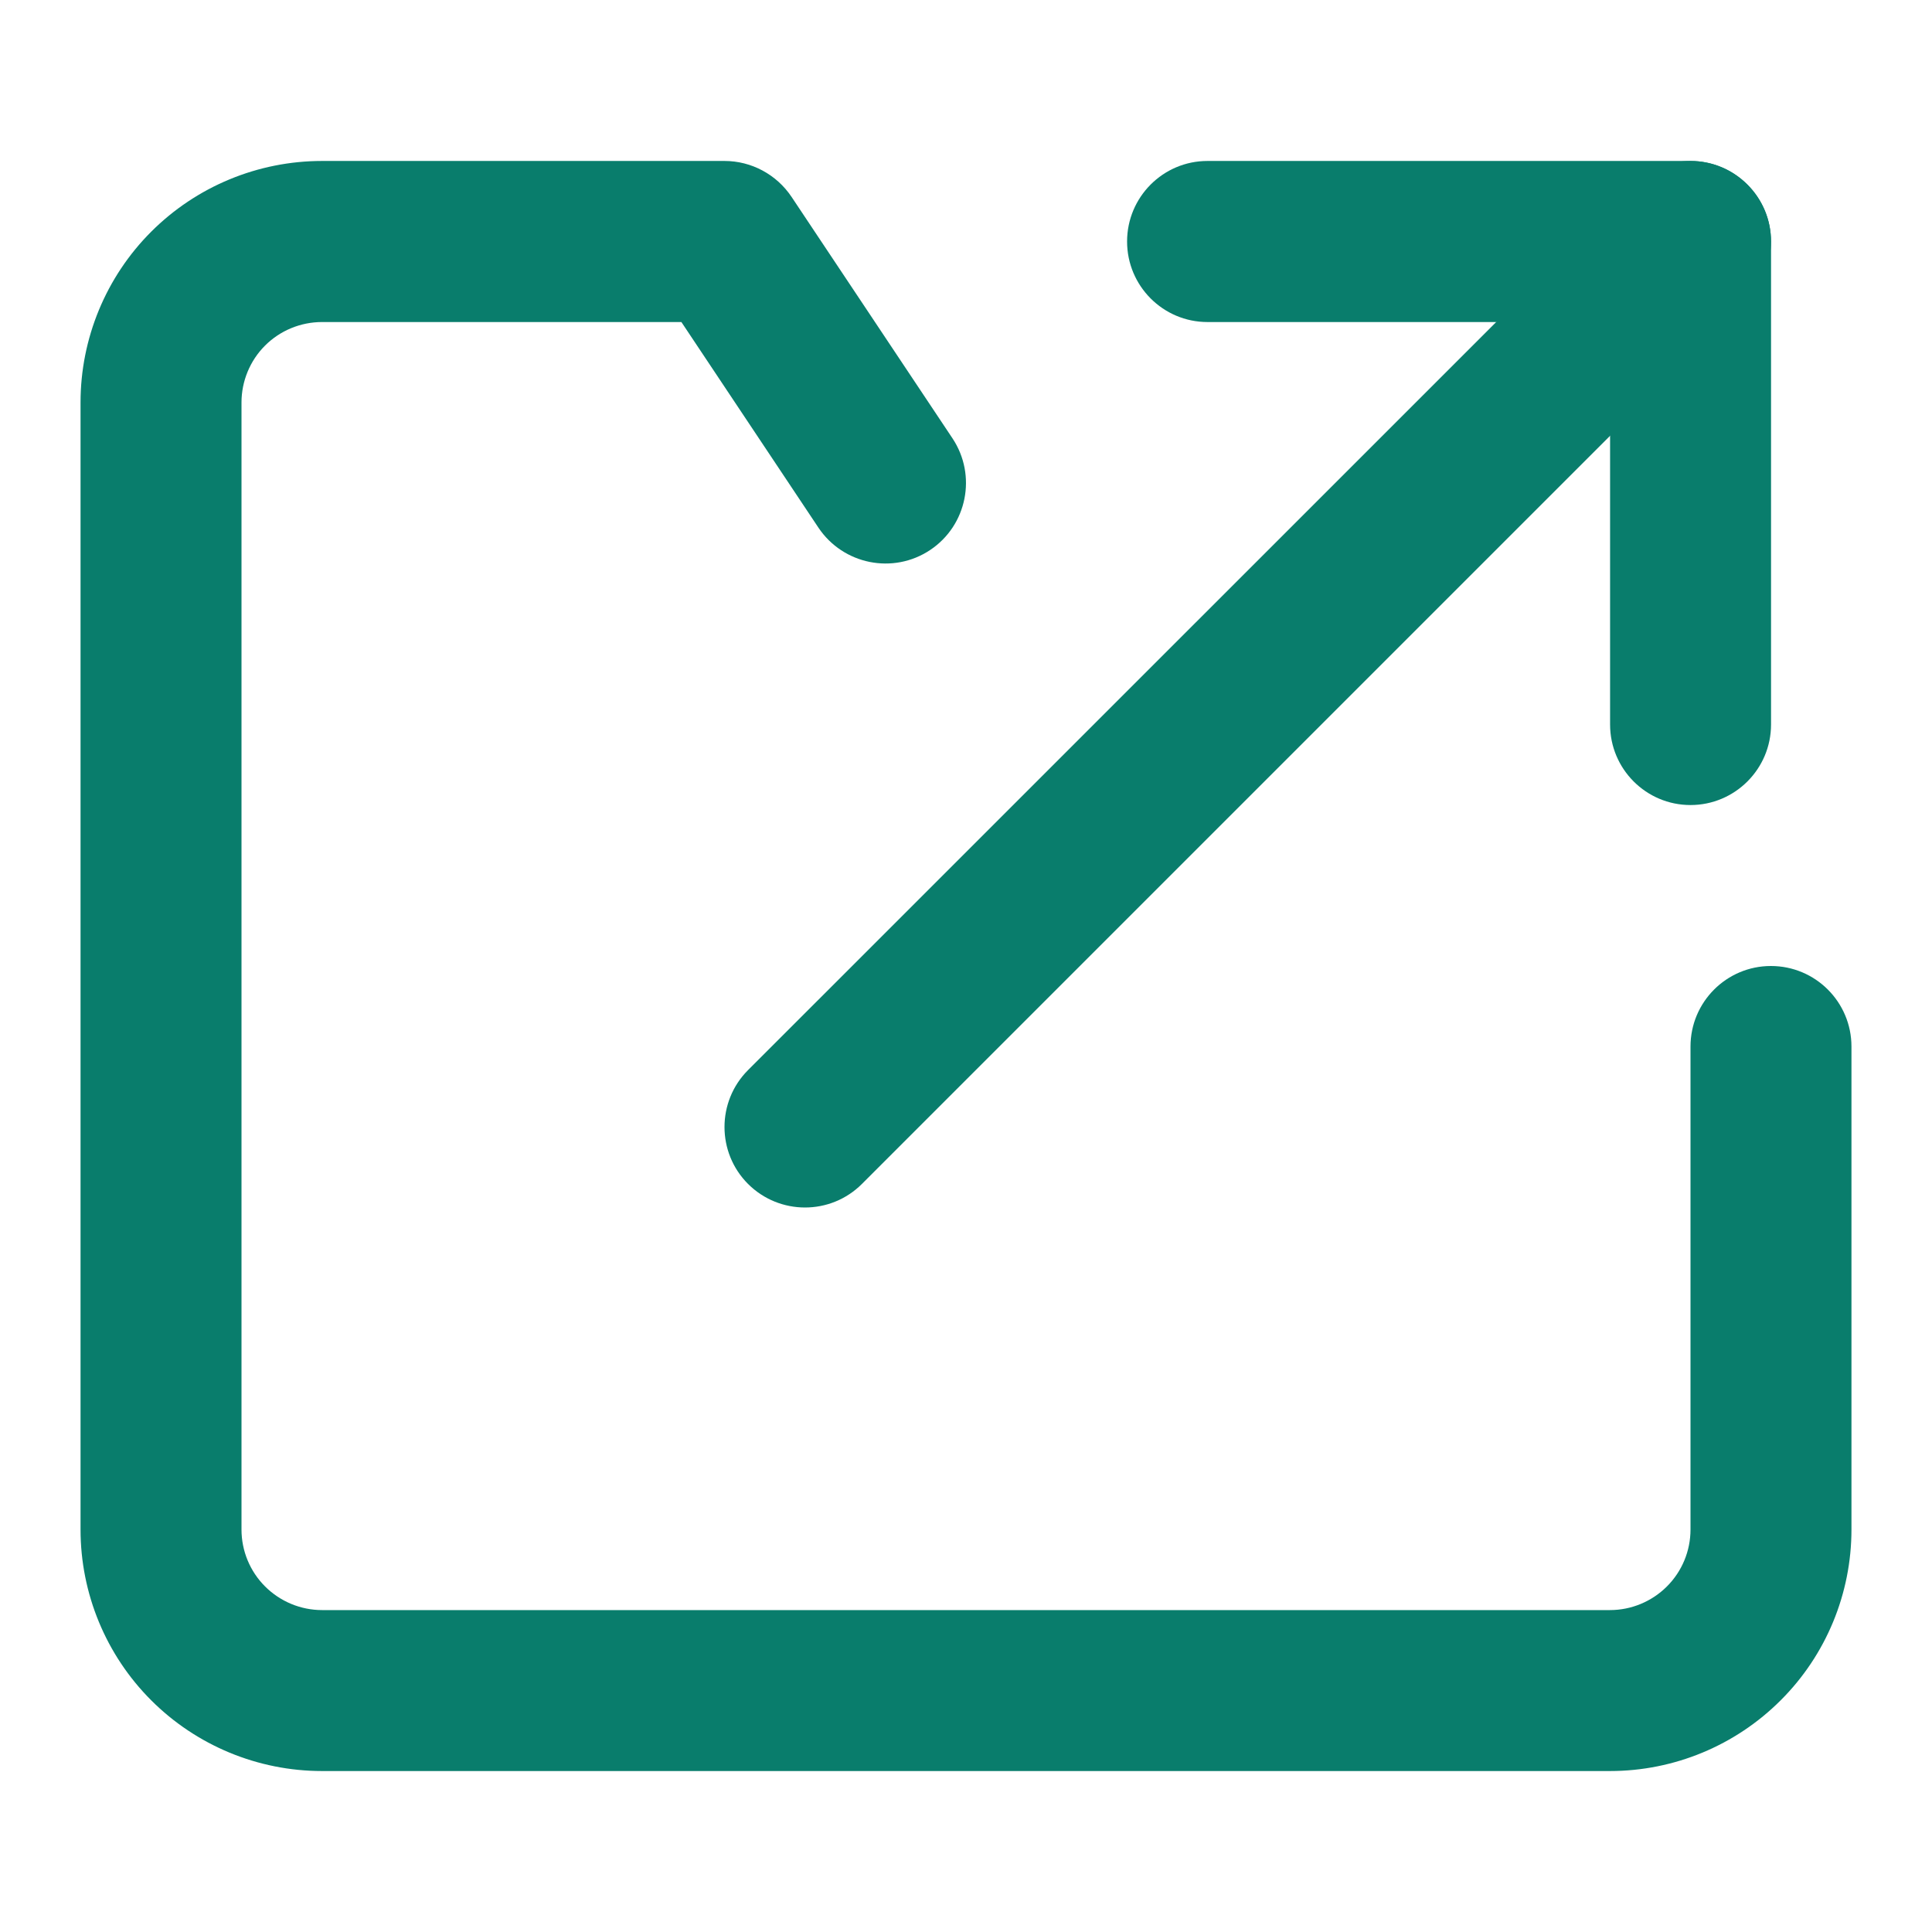 <svg width="16" height="16" viewBox="0 0 16 16" fill="none" xmlns="http://www.w3.org/2000/svg">
<path fill-rule="evenodd" clip-rule="evenodd" d="M2.667 2.667C2.49 2.667 2.32 2.737 2.195 2.862C2.07 2.987 2 3.157 2 3.333V12.667C2 12.844 2.07 13.013 2.195 13.138C2.32 13.263 2.49 13.334 2.667 13.334H13.333C13.51 13.334 13.68 13.263 13.805 13.138C13.93 13.013 14 12.844 14 12.667V8.667C14 8.299 14.298 8 14.666 8C15.035 8 15.333 8.299 15.333 8.667V12.667C15.333 13.197 15.123 13.706 14.747 14.081C14.372 14.456 13.864 14.667 13.333 14.667H2.667C2.136 14.667 1.627 14.456 1.252 14.081C0.877 13.706 0.667 13.197 0.667 12.667V3.333C0.667 2.803 0.877 2.294 1.252 1.919C1.627 1.544 2.136 1.333 2.667 1.333H6C6.223 1.333 6.431 1.445 6.555 1.63L7.888 3.63C8.092 3.937 8.009 4.351 7.703 4.555C7.397 4.759 6.983 4.676 6.778 4.37L5.643 2.667H2.667Z" fill="#097D6C"/>
<path fill-rule="evenodd" clip-rule="evenodd" d="M9.334 2C9.334 1.632 9.632 1.333 10 1.333H14C14.368 1.333 14.667 1.632 14.667 2V6C14.667 6.368 14.368 6.667 14 6.667C13.632 6.667 13.334 6.368 13.334 6V2.667H10C9.632 2.667 9.334 2.368 9.334 2Z" fill="#097D6C"/>
<path fill-rule="evenodd" clip-rule="evenodd" d="M14.471 1.529C14.732 1.789 14.732 2.211 14.471 2.472L7.138 9.805C6.878 10.065 6.456 10.065 6.195 9.805C5.935 9.545 5.935 9.122 6.195 8.862L13.529 1.529C13.789 1.268 14.211 1.268 14.471 1.529Z" fill="#097D6C"/>
</svg>
